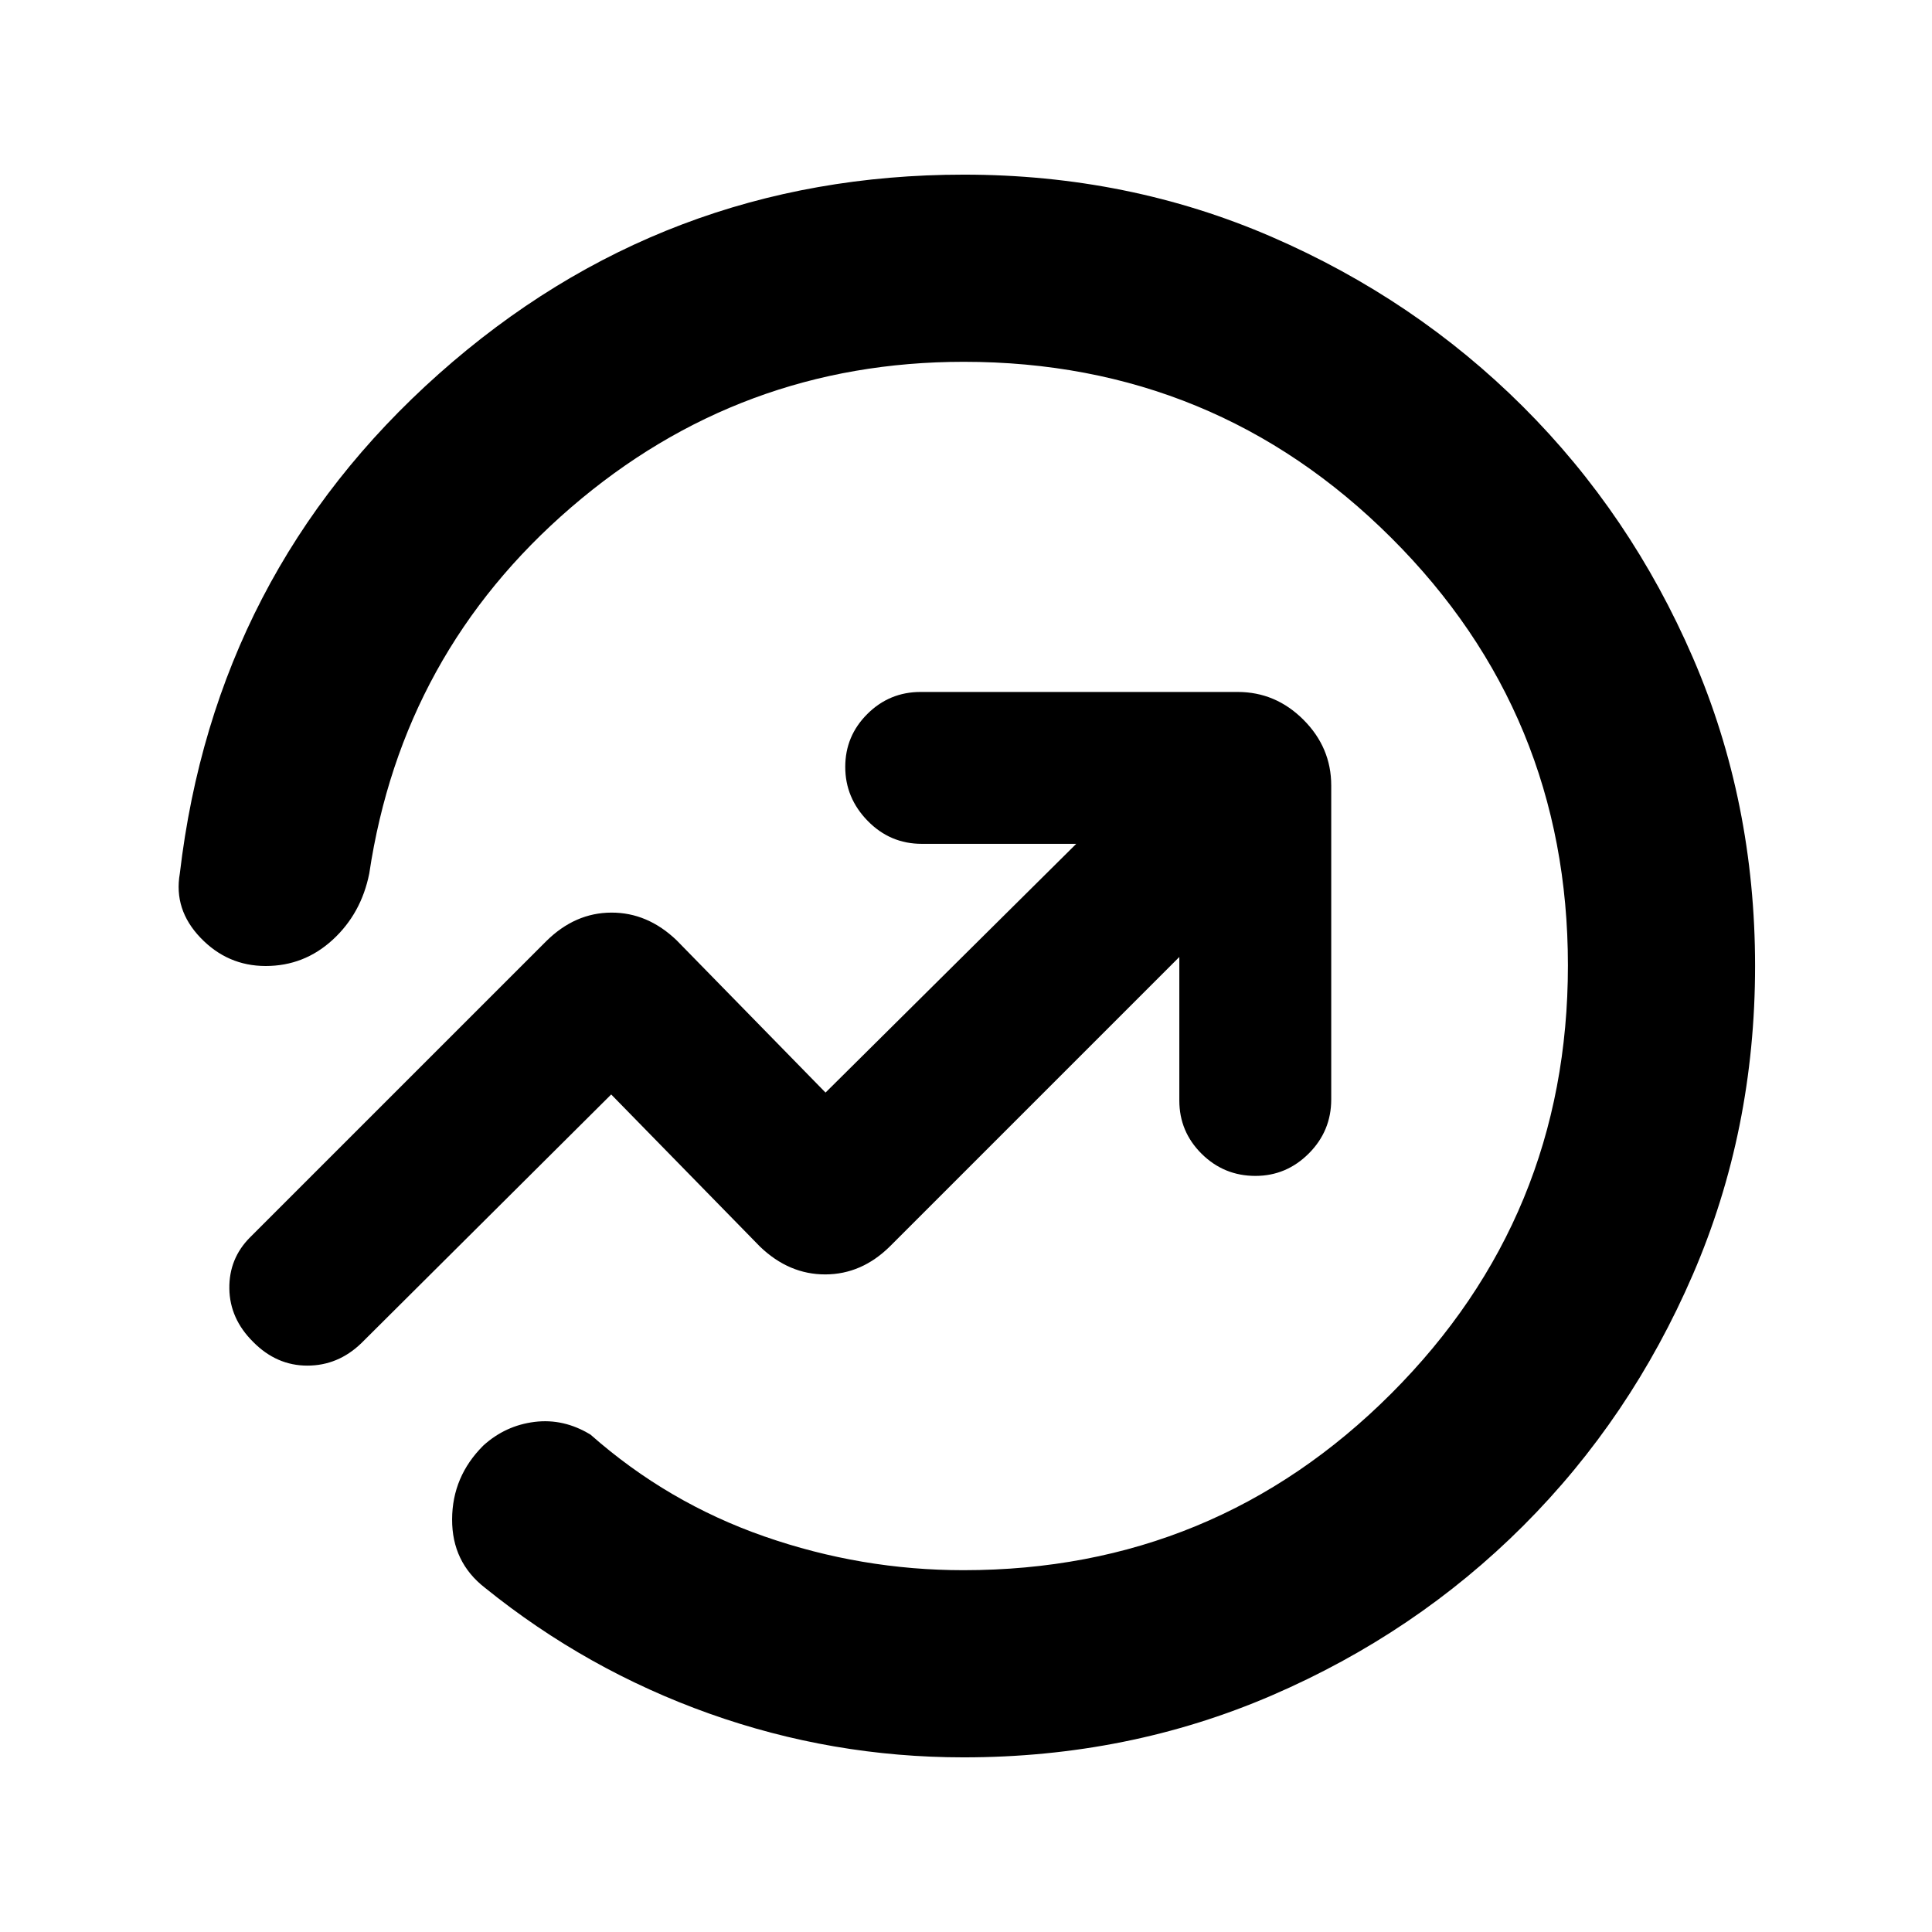 <svg xmlns="http://www.w3.org/2000/svg" height="20" viewBox="0 -960 960 960" width="20"><path d="M89.35-525.94q17.52-149.39 128.76-248.33 111.24-98.95 260.81-98.95 81.63 0 152.94 30.9 71.3 30.91 124.9 84.37 53.61 53.47 84.47 124.85T872.09-480q0 81.74-30.9 153.27-30.89 71.53-84.34 124.93-53.45 53.4-124.82 84.21-71.37 30.81-153.23 30.81-65.27 0-126.29-21.72Q291.5-130.22 241-171.02q-16.43-12.74-16.35-34.03.07-21.3 15.54-36.7 10.96-9.92 25.44-11.72 14.48-1.79 27.81 6.34 38.28 33.81 86.39 50.58 48.1 16.77 98.91 16.77 124.83 0 212.59-87.8 87.76-87.81 87.76-212.7 0-124.89-87.72-212.42-87.72-87.52-212.5-87.52-111.16 0-195.08 72.32-83.92 72.31-100.31 181.96-3.99 19.89-18.18 32.92Q151.12-480 132.01-480q-18.93 0-32.36-14.01-13.43-14-10.3-31.93ZM480-480Zm106-4.48v71.33q0 15.48 11.09 26.47 11.09 10.98 26.72 10.98 15.39 0 26.53-11.15t11.14-26.87v-155.95q0-18.89-13.81-32.7-13.81-13.8-32.69-13.8H457.46q-15.49 0-26.47 10.93Q420-594.31 420-578.92q0 15.4 11.15 26.81 11.15 11.41 26.87 11.41h76.76L410.2-417.11l-74-75.67q-14.42-13.81-32.42-13.75-18.01.05-32.26 14.1L124.3-345.22q-10.56 10.57-10.34 25.54.21 14.97 11.86 26.5 11.61 11.75 26.88 11.75 15.26 0 26.82-11.13L303.7-416.17l73.99 75.66q14.42 13.81 32.42 13.76 18.01-.05 32.06-13.9L586-484.48Z"/></svg>